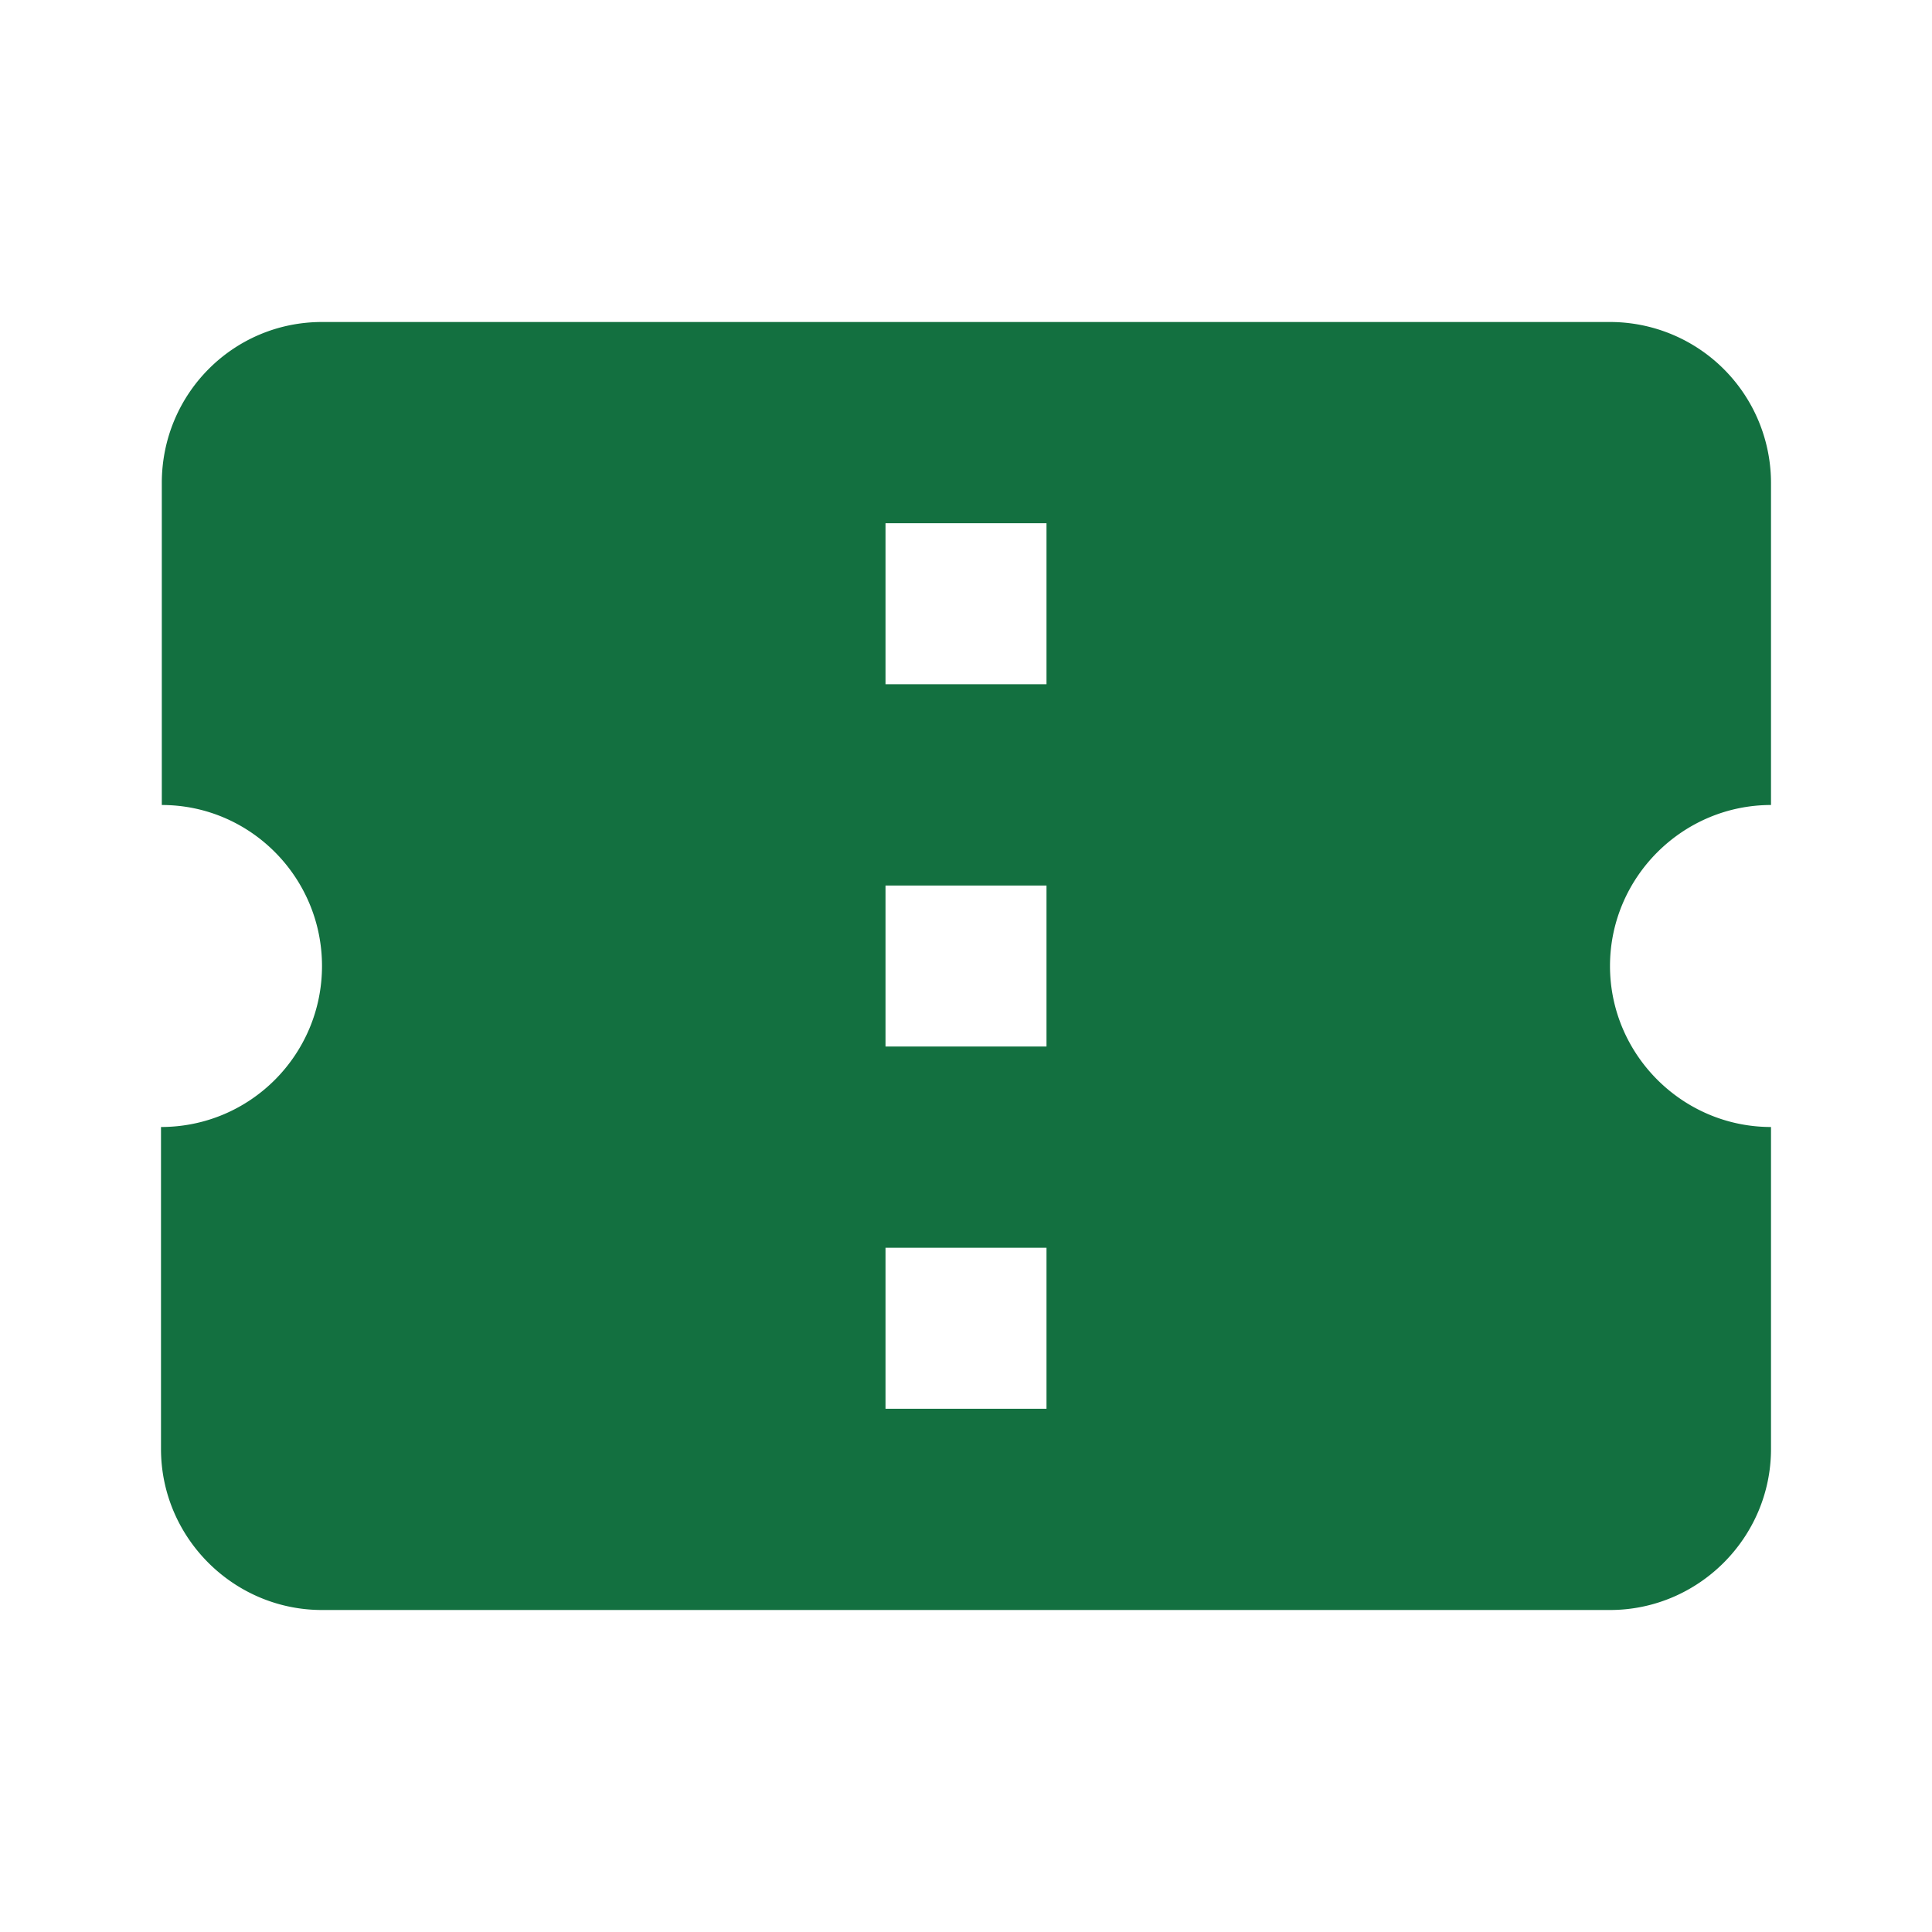 <?xml version="1.0" encoding="UTF-8" standalone="no"?>
<svg
   class="svg-icon-path-icon fill"
   viewBox="0 0 24 24"
   width="24"
   height="24"
   version="1.1"
   id="svg2540"
   sodipodi:docname="ticket.svg"
   inkscape:version="1.2.1 (9c6d41e410, 2022-07-14)"
   xmlns:inkscape="http://www.inkscape.org/namespaces/inkscape"
   xmlns:sodipodi="http://sodipodi.sourceforge.net/DTD/sodipodi-0.dtd"
   xmlns="http://www.w3.org/2000/svg"
   xmlns:svg="http://www.w3.org/2000/svg">
  <defs
     id="defs2544" />
  <sodipodi:namedview
     id="namedview2542"
     pagecolor="#505050"
     bordercolor="#ffffff"
     borderopacity="1"
     inkscape:showpageshadow="0"
     inkscape:pageopacity="0"
     inkscape:pagecheckerboard="1"
     inkscape:deskcolor="#505050"
     showgrid="false"
     inkscape:zoom="33.5"
     inkscape:cx="12.029851"
     inkscape:cy="12.029851"
     inkscape:window-width="1645"
     inkscape:window-height="1020"
     inkscape:window-x="-112"
     inkscape:window-y="115"
     inkscape:window-maximized="0"
     inkscape:current-layer="svg2540" />
  <path
     d="M22 10V6a2 2 0 0 0-2-2H4c-1.1 0-1.99.89-1.99 2v4c1.1 0 1.99.9 1.99 2s-.89 2-2 2v4c0 1.1.9 2 2 2h16c1.1 0 2-.9 2-2v-4c-1.1 0-2-.9-2-2s.9-2 2-2zm-9 7.5h-2v-2h2v2zm0-4.5h-2v-2h2v2zm0-4.5h-2v-2h2v2z"
     id="path2538"
     style="fill:#137040;fill-opacity:1" />
</svg>
